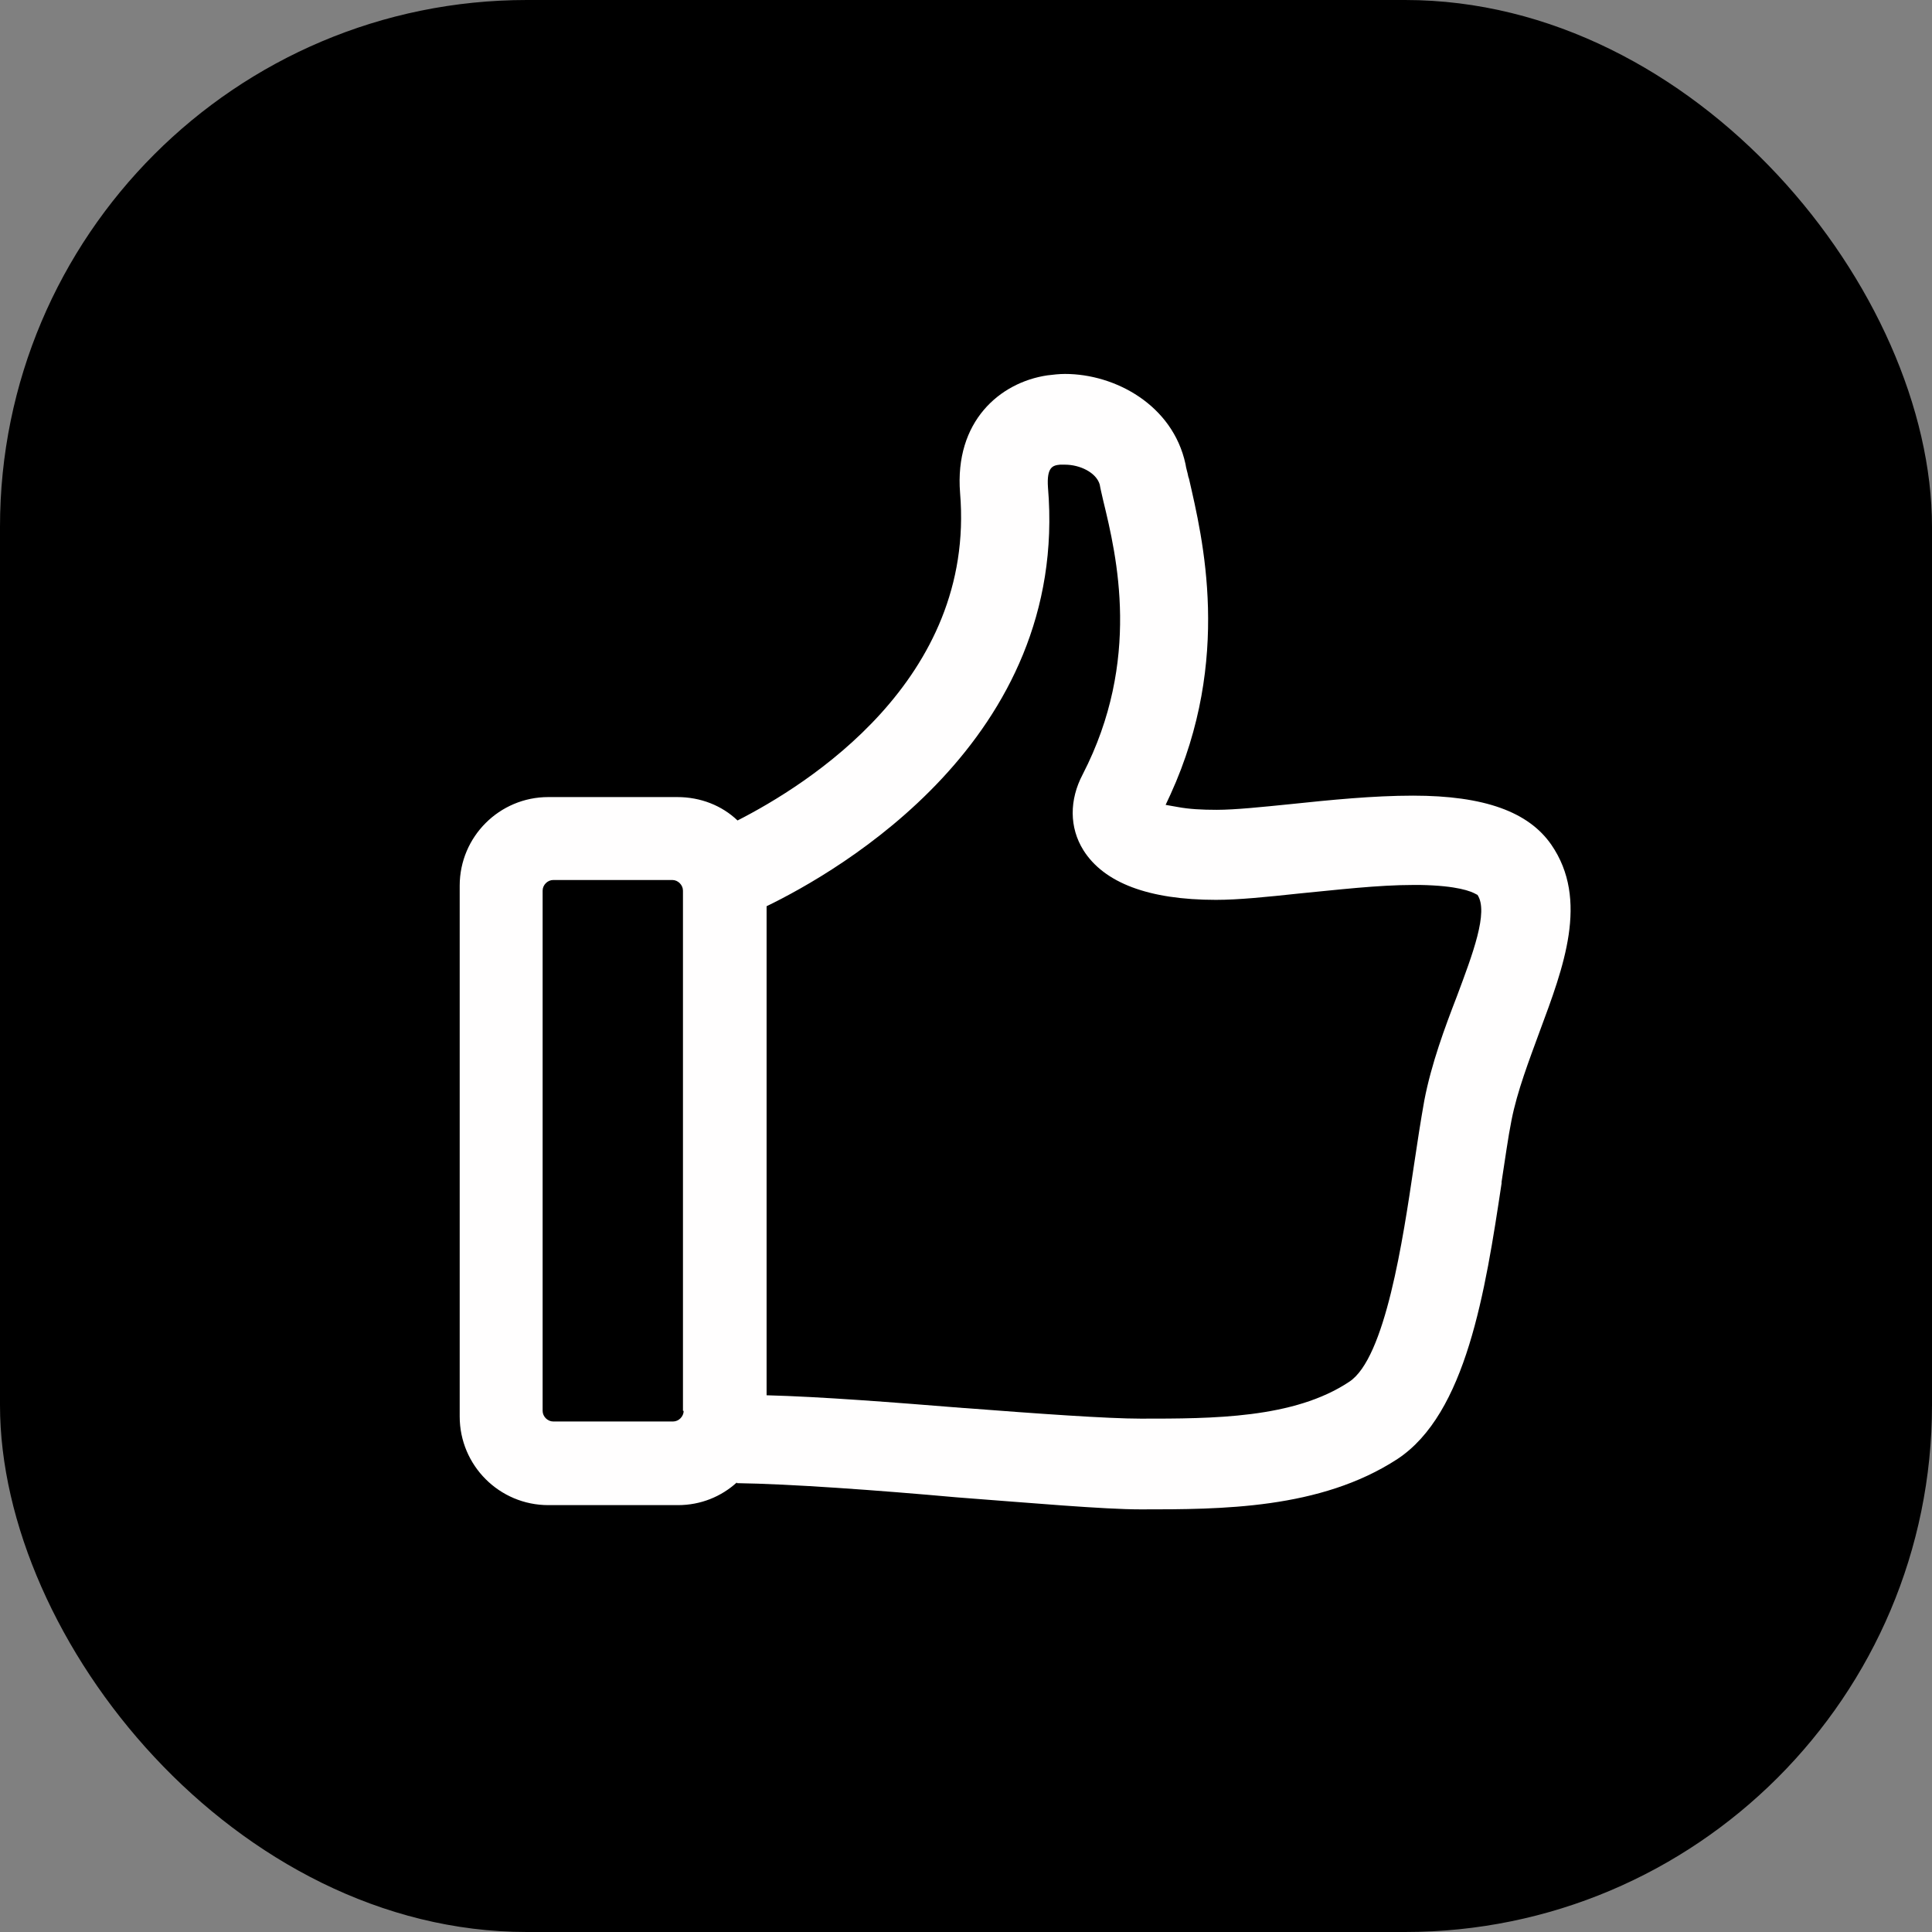 <svg width="80" height="80" viewBox="0 0 80 80" fill="none" xmlns="http://www.w3.org/2000/svg">
<rect x="0" y="0" width="80" height="80" fill="#808080" stroke="none"/>
<g id="Group 4">
<rect id="Rectangle 4" width="80" height="80" rx="21.818" fill="black"/>
<g id="&#231;&#130;&#185;&#232;&#181;&#158; 1">
<path id="Vector" d="M64.232 34.971C63.292 33.621 61.473 32.946 58.509 32.946C56.865 32.946 55.104 33.122 53.431 33.298C52.258 33.416 51.142 33.533 50.379 33.533C49.763 33.533 49.235 33.504 48.765 33.416L48.266 33.328L48.471 32.888C51.025 27.282 49.792 22.264 49.235 19.828L49.205 19.739C49.176 19.563 49.117 19.417 49.088 19.211C48.56 16.775 46.182 15.484 44.099 15.484C43.864 15.484 43.6 15.513 43.365 15.543C41.399 15.836 39.52 17.45 39.755 20.415C40.401 28.163 33.416 32.506 30.54 33.974C29.894 33.357 29.014 33.005 28.045 33.005H22.704C20.679 33.005 19.035 34.648 19.035 36.673V58.655C19.035 60.681 20.679 62.324 22.704 62.324H28.074C29.014 62.324 29.865 61.972 30.51 61.385V61.414C32.712 61.444 36.351 61.708 39.608 62.001C42.719 62.236 45.684 62.5 47.239 62.5C50.555 62.5 54.664 62.5 57.863 60.416C60.71 58.538 61.502 53.49 62.177 49V48.941C62.324 48.002 62.441 47.121 62.588 46.388C62.823 45.184 63.322 43.893 63.762 42.69C64.731 40.078 65.816 37.261 64.232 34.971ZM28.309 58.421C28.309 58.655 28.104 58.861 27.869 58.861H22.909C22.674 58.861 22.469 58.655 22.469 58.421V36.879C22.469 36.644 22.674 36.439 22.909 36.439H27.84C28.074 36.439 28.28 36.644 28.28 36.879V58.421H28.309ZM60.328 41.252C59.829 42.543 59.272 44.04 58.978 45.566C58.831 46.388 58.685 47.327 58.538 48.325C58.098 51.289 57.364 56.249 55.867 57.217C53.578 58.743 50.203 58.743 47.239 58.743C45.859 58.743 42.983 58.538 39.931 58.303H39.902C36.996 58.069 34.003 57.834 31.743 57.775V37.525C34.707 36.087 44.275 30.628 43.394 20.18C43.336 19.329 43.6 19.27 43.893 19.241H44.099C44.715 19.241 45.39 19.563 45.537 20.062C45.566 20.238 45.625 20.473 45.684 20.737C46.241 23.026 47.268 27.341 44.832 32.066C44.275 33.122 44.275 34.267 44.862 35.206C45.713 36.556 47.562 37.261 50.35 37.261C51.289 37.261 52.434 37.143 53.813 36.996C55.339 36.85 57.041 36.644 58.538 36.644H58.802C60.358 36.673 60.915 36.908 61.121 37.026L61.179 37.055C61.649 37.759 60.974 39.52 60.328 41.252Z" fill="#FFFEFE"/>
</g>
</g>
</svg>
